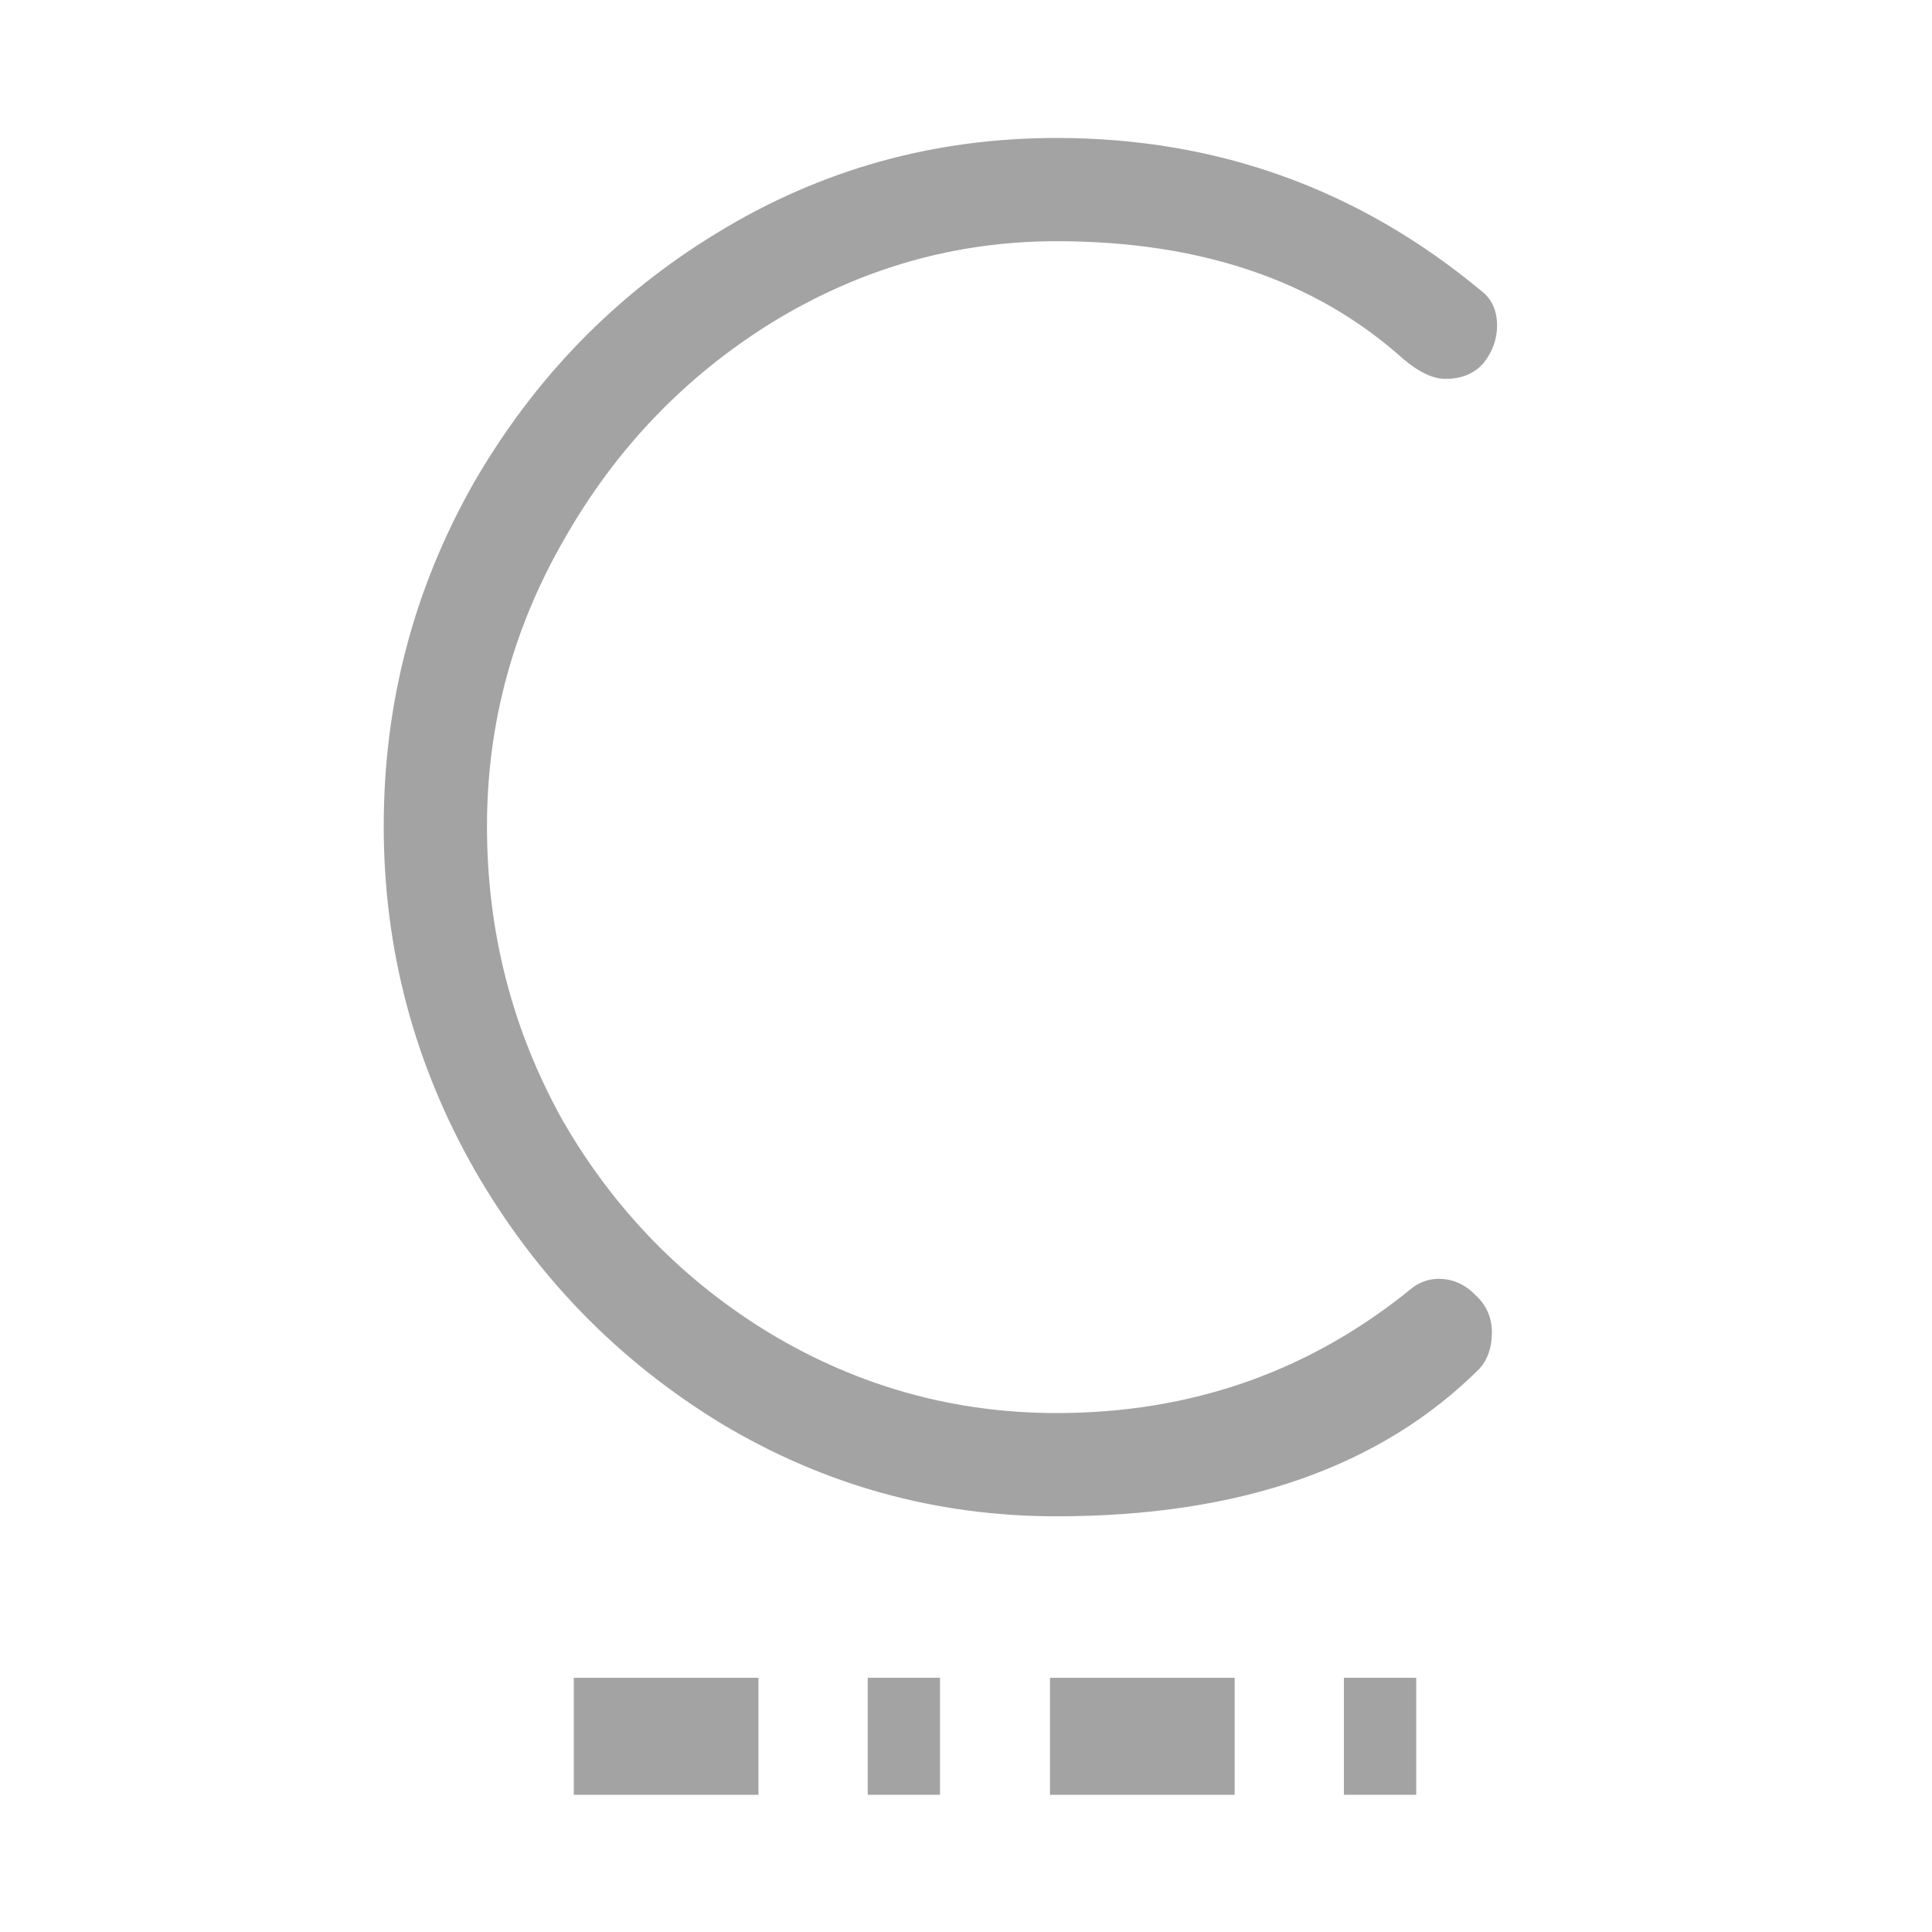 <?xml version="1.0" encoding="UTF-8" standalone="no"?>
<!-- Created with Inkscape (http://www.inkscape.org/) -->

<svg
   width="150"
   height="150"
   viewBox="0 0 150 150"
   version="1.1"
   id="svg5"
   xmlns="http://www.w3.org/2000/svg"
   xmlns:svg="http://www.w3.org/2000/svg">
  <defs
     id="defs2" />
  <g
     id="layer2"
     style="display:inline">
    <g
       id="g1089"
       transform="matrix(1.081,0,0,1.081,-5.901,-5.582)">
      <path
         d="m 81.342,114.068 q -12.977,0 -24.1,-6.674 -11.123,-6.797 -17.673,-18.168 -6.55,-11.494 -6.55,-24.718 0,-13.224 6.427,-24.594 6.55,-11.37 17.55,-18.044 11.123,-6.797 24.347,-6.797 17.302,0 30.526,10.999 1.112,0.865 1.112,2.472 0,1.483 -0.989,2.719 -0.989,1.112 -2.719,1.112 -1.359,0 -3.09,-1.483 -9.393,-8.404 -24.841,-8.404 -10.876,0 -20.392,5.809 -9.393,5.809 -14.954,15.572 -5.561,9.64 -5.561,20.639 0,11.37 5.438,21.134 5.561,9.64 14.954,15.325 9.516,5.685 20.516,5.685 14.583,0 25.583,-9.022 0.865,-0.618 1.854,-0.618 1.483,0 2.595,1.112 1.236,1.112 1.236,2.719 0,1.607 -0.865,2.595 -10.629,10.629 -30.403,10.629 z"
         style="font-weight:300;font-size:40px;line-height:1.25;font-family:Comfortaa;-inkscape-font-specification:'Comfortaa, Light';text-align:center;text-anchor:middle;display:inline;fill:#a3a3a3;fill-opacity:1;stroke:none;stroke-width:0.219;stroke-miterlimit:4;stroke-dasharray:none;stroke-opacity:1"
         id="path9759-4" />
      <g
         id="g988"
         transform="matrix(1.959,0,0,1.393,-278.565,-35.947)">
        <path
           d="m 166.021,116.018 h 6.77 v 6.034 h -6.77 z"
           id="path16235"
           style="font-size:17.055px;line-height:1.25;display:inline;fill:#a3a3a3;fill-opacity:1;stroke-width:0.635" />
        <path
           d="m 176.797,116.017 h 2.65 v 6.034 h -2.65 z"
           id="path16237"
           style="font-size:17.055px;line-height:1.25;display:inline;fill:#a3a3a3;fill-opacity:1;stroke-width:0.511" />
        <path
           d="m 183.479,116.018 h 6.77 v 6.034 h -6.77 z"
           id="path16239"
           style="font-size:17.055px;line-height:1.25;display:inline;fill:#a3a3a3;fill-opacity:1;stroke-width:0.635" />
        <path
           d="m 194.256,116.017 h 2.65 v 6.034 h -2.65 z"
           id="path16241"
           style="font-size:17.055px;line-height:1.25;display:inline;fill:#a3a3a3;fill-opacity:1;stroke-width:0.511" />
      </g>
    </g>
  </g>
</svg>

